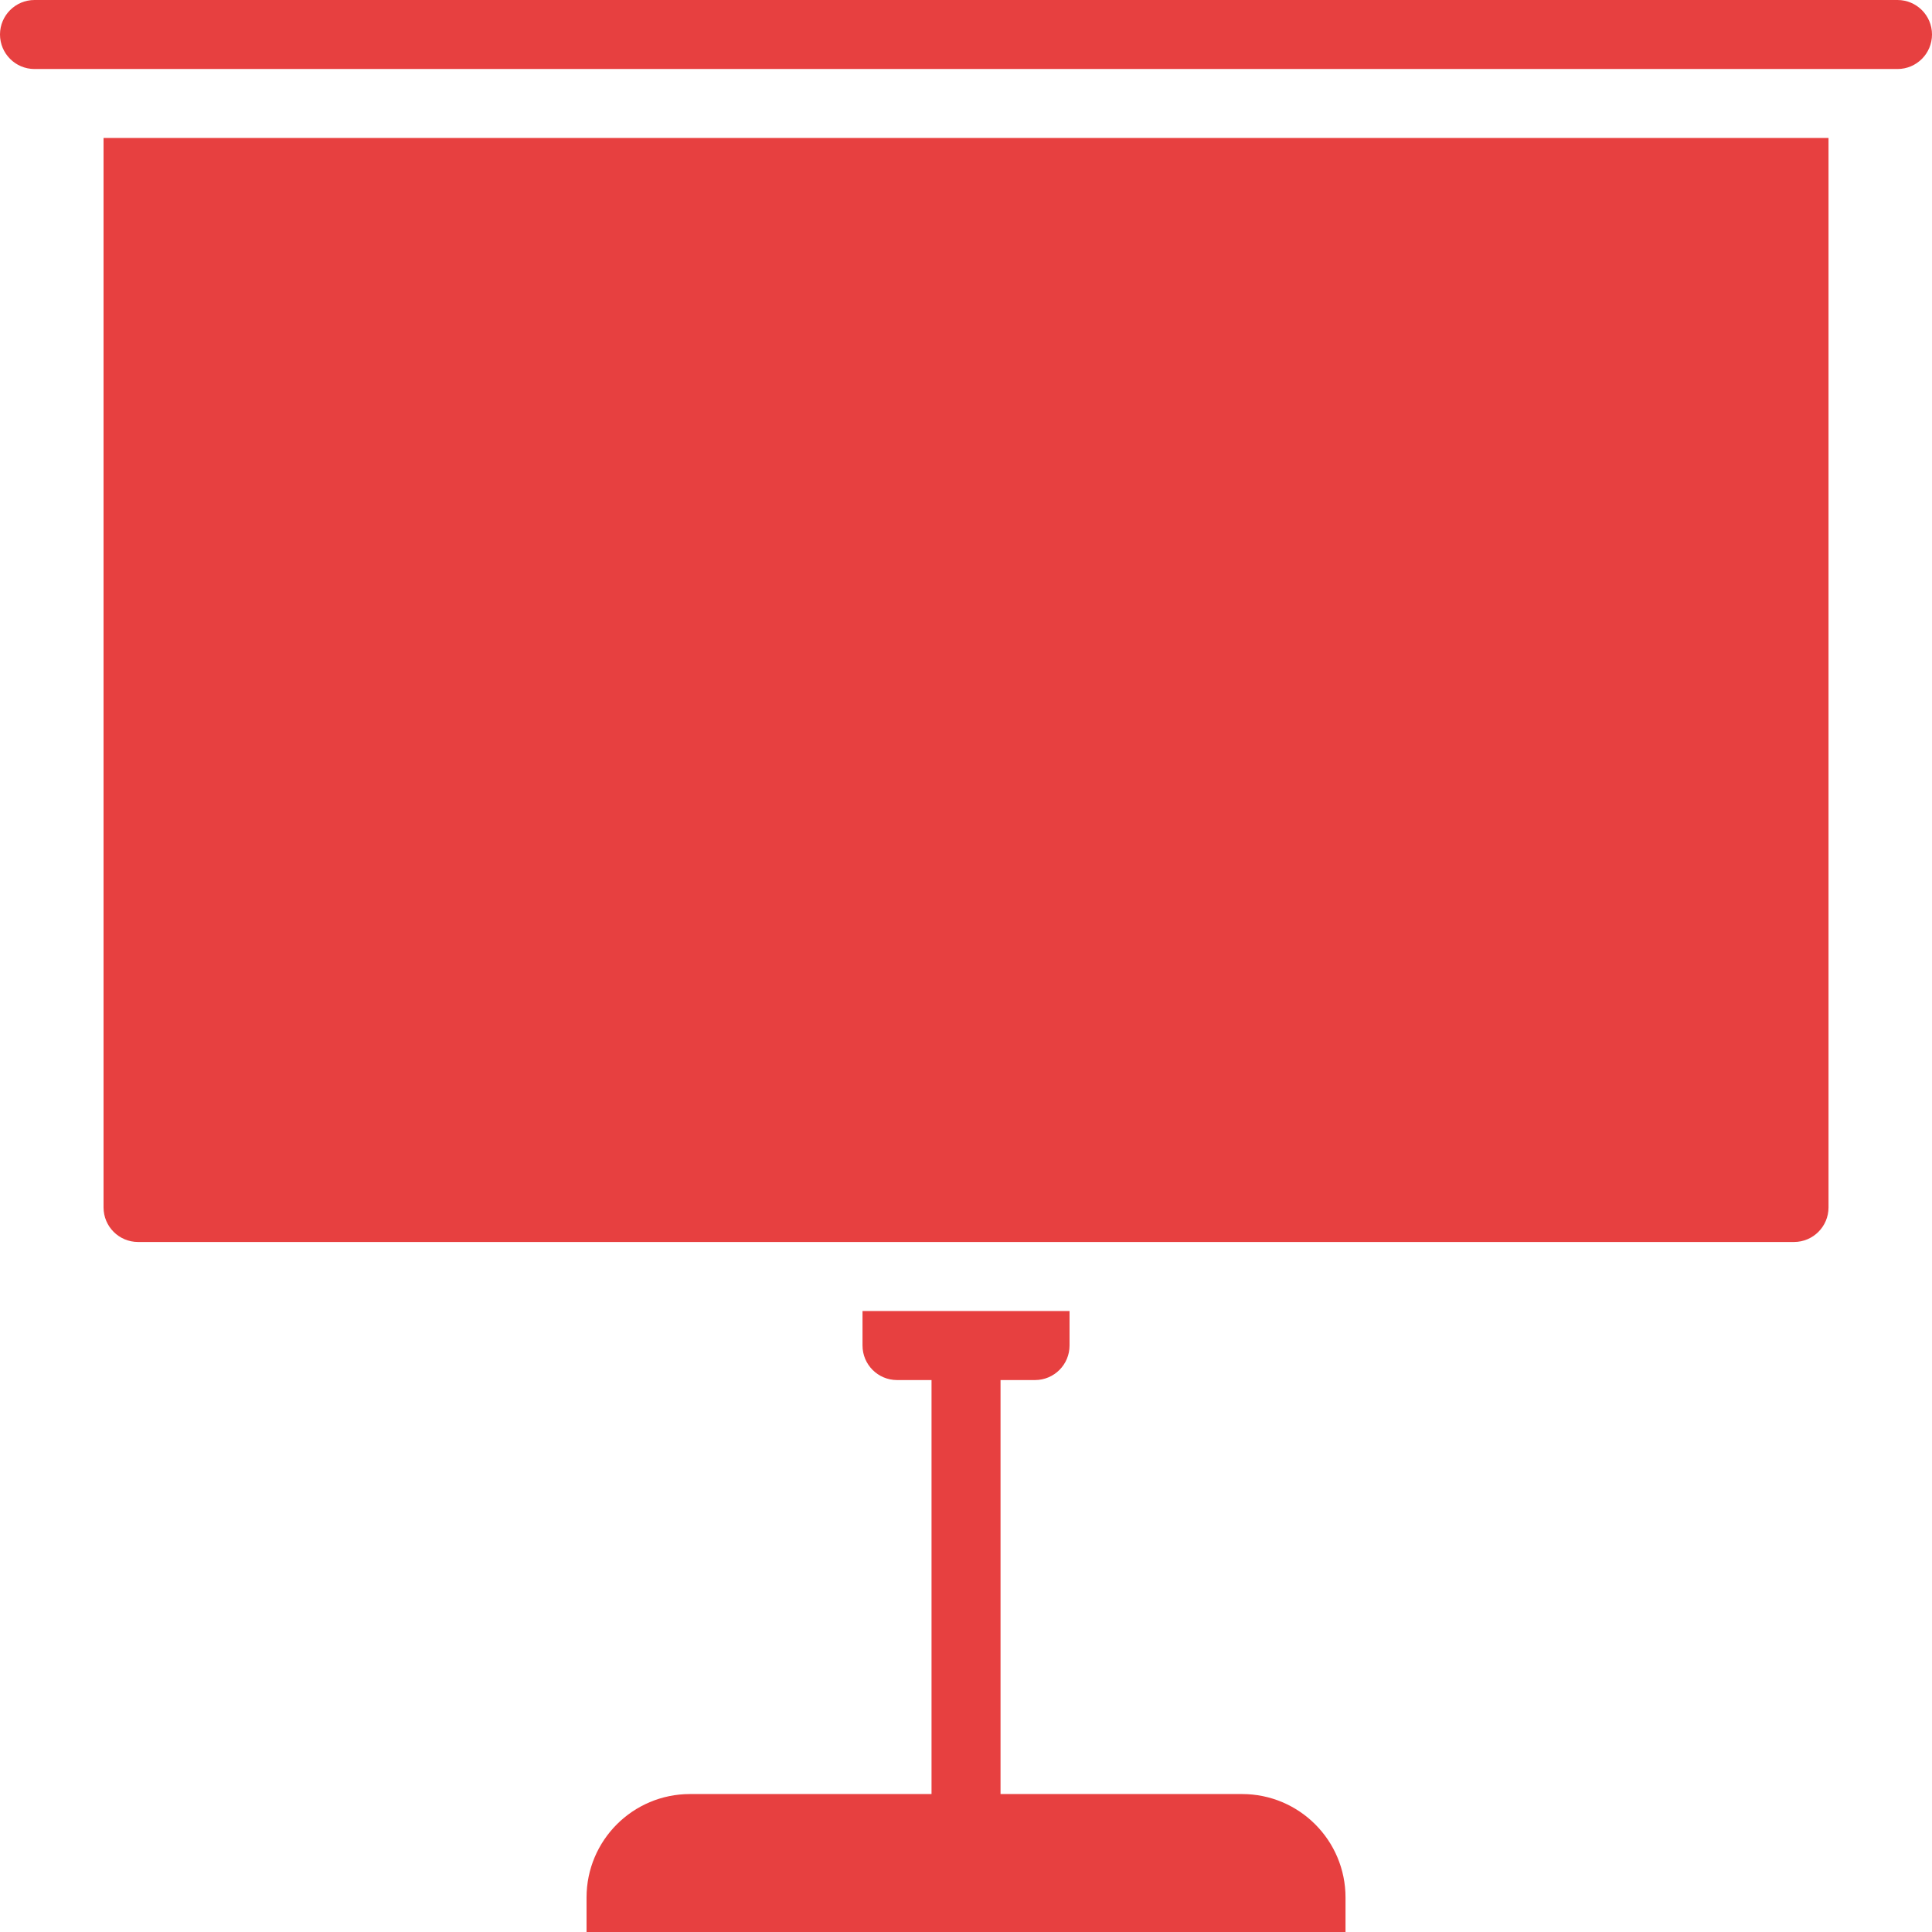 <svg width="32" height="32" viewBox="0 0 32 32" fill="none" xmlns="http://www.w3.org/2000/svg">
<g clip-path="url(#clip0_2696_725)">
<path d="M1.715 19.999C1.715 20.315 1.971 20.571 2.286 20.571H29.715C30.03 20.571 30.286 20.315 30.286 19.999V2.285H1.715V19.999Z" fill="#E74040"/>
<path d="M31.429 0H0.571C0.256 0 0 0.256 0 0.571C0 0.887 0.256 1.143 0.571 1.143H31.429C31.744 1.143 32 0.887 32 0.571C32 0.256 31.744 0 31.429 0Z" fill="#E74040"/>
<path d="M20.572 29.715H16.572V22.858H17.143C17.459 22.858 17.715 22.602 17.715 22.286V21.715H14.286V22.286C14.286 22.602 14.542 22.858 14.858 22.858H15.429V29.715H11.429C10.482 29.715 9.715 30.482 9.715 31.429V32.001H22.286V31.429C22.286 30.482 21.519 29.715 20.572 29.715Z" fill="#E74040"/>
</g>
<defs>
<clipPath id="clip0_2696_725">
<rect width="32" height="32" fill="white"/>
</clipPath>
</defs>
</svg>
